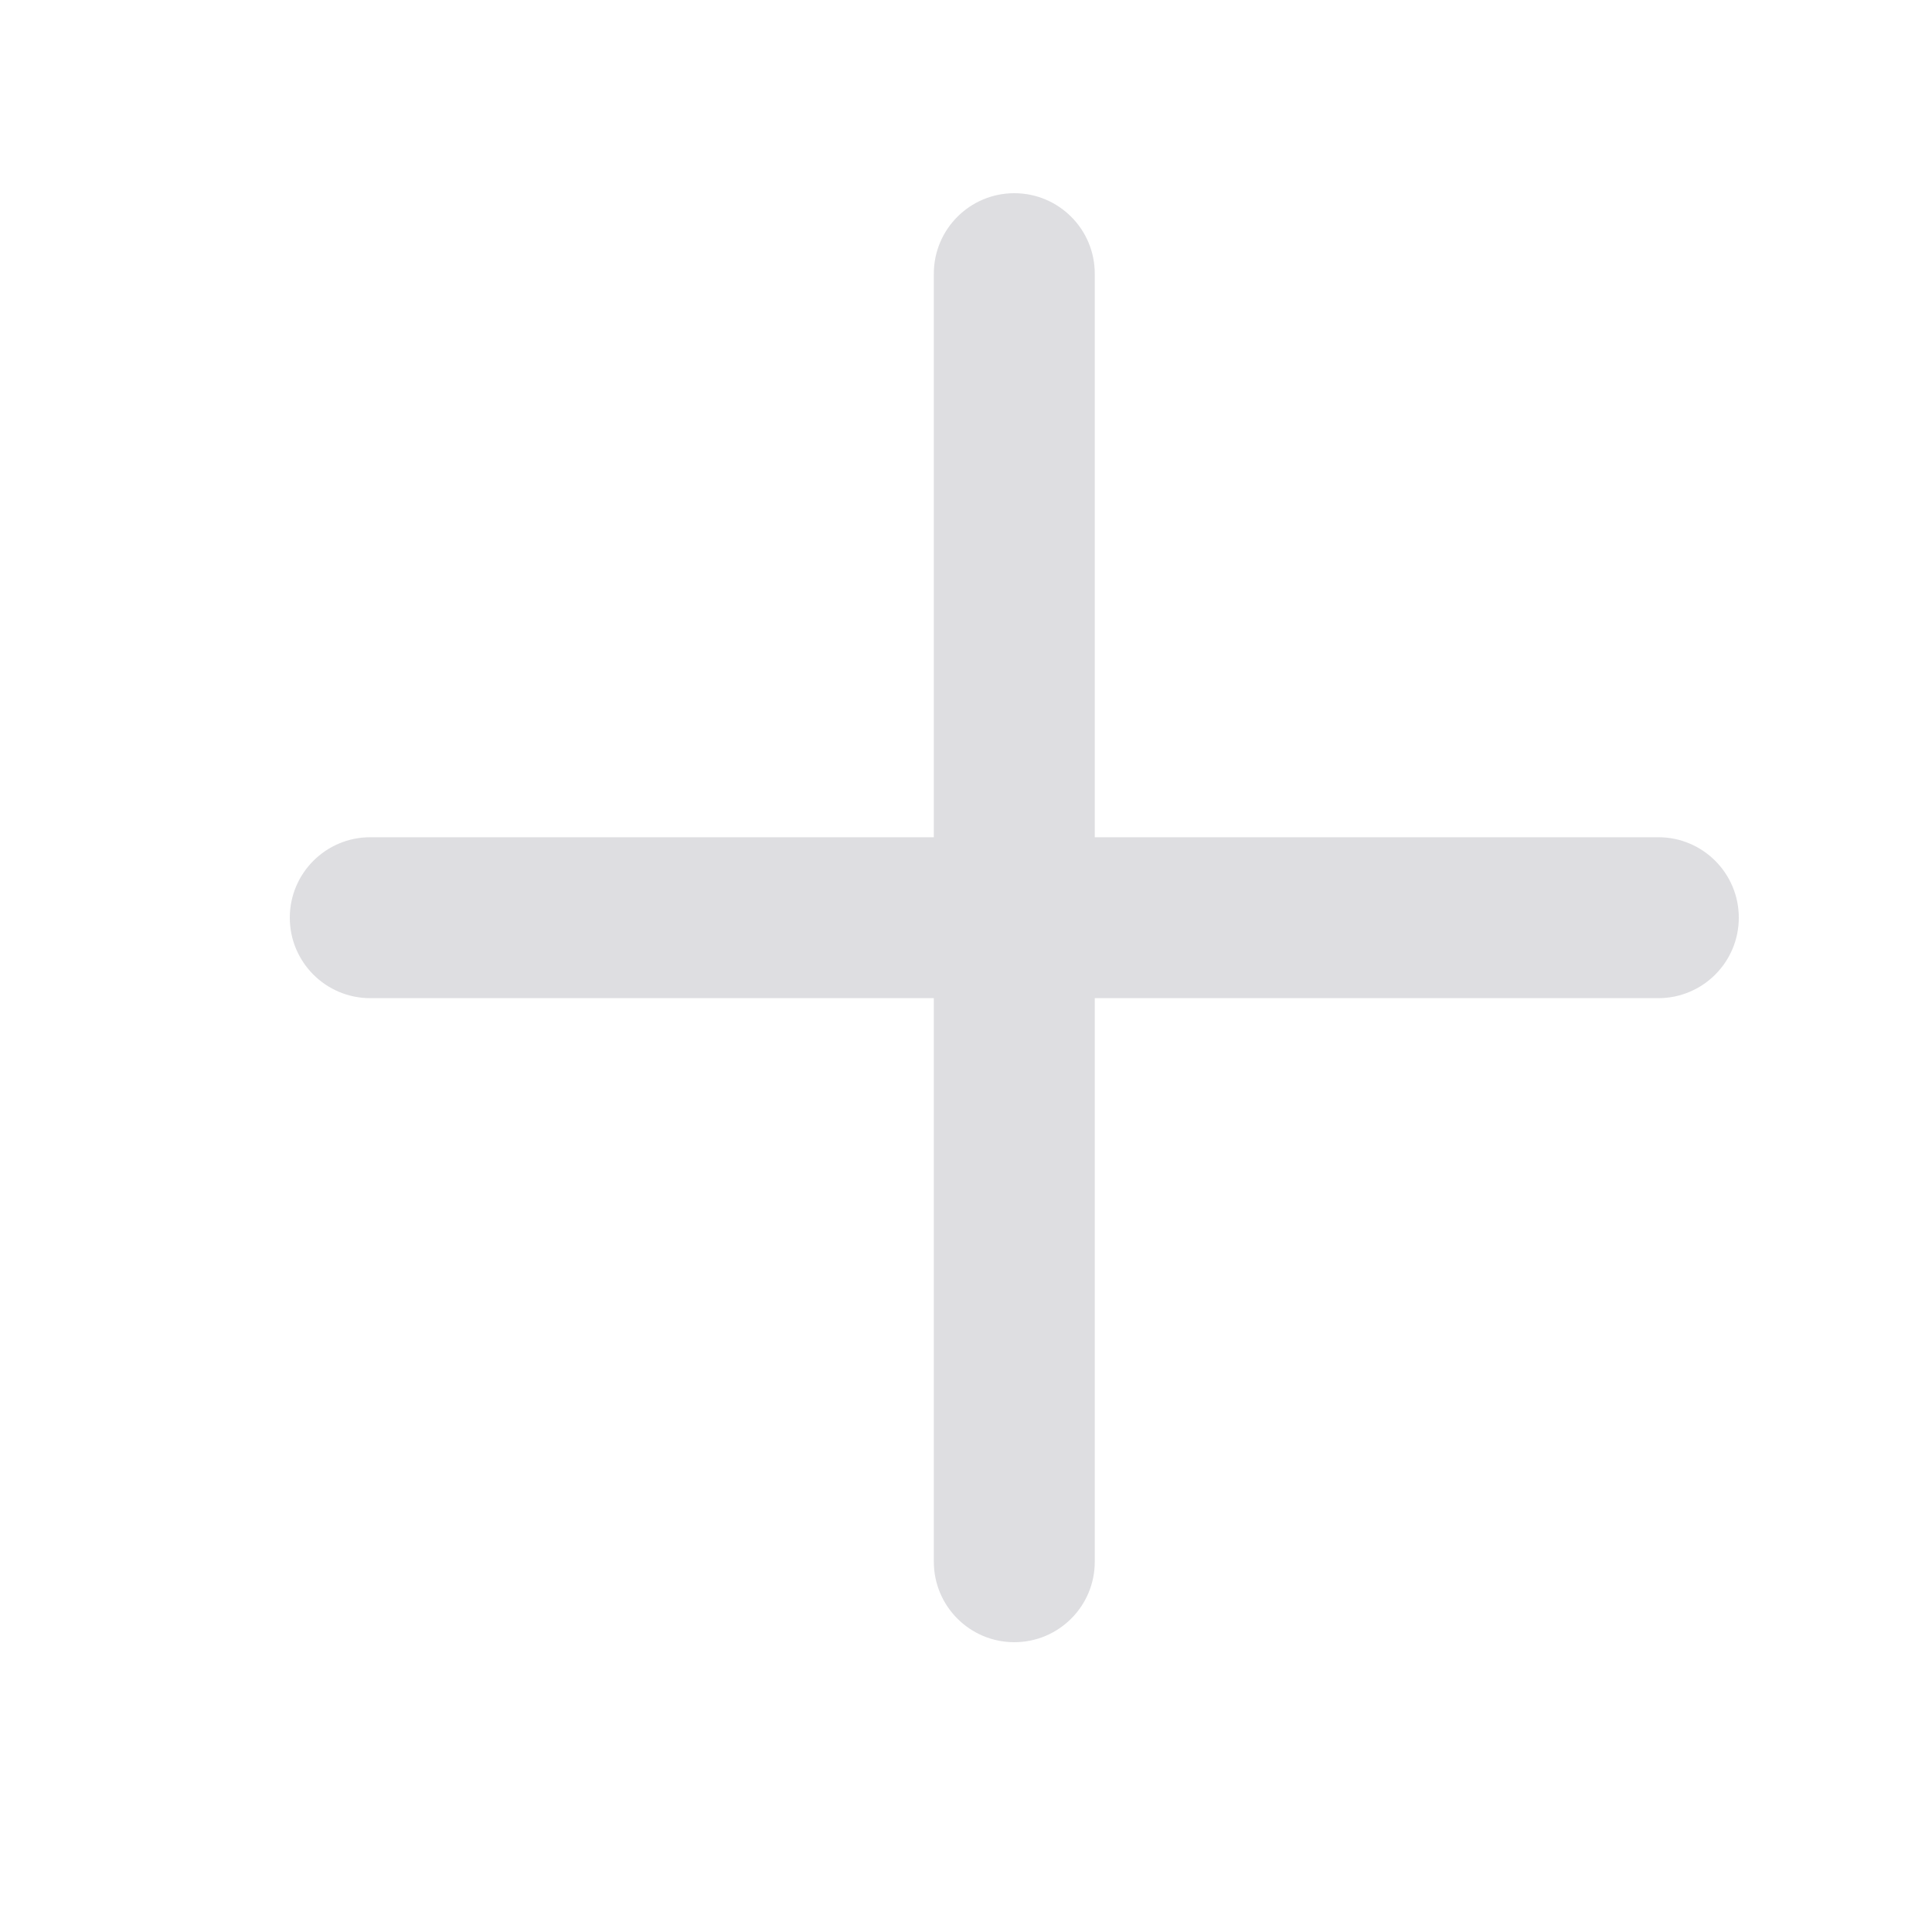 <svg width="20" height="20" viewBox="0 0 20 20" fill="none" xmlns="http://www.w3.org/2000/svg">
<path fill-rule="evenodd" clip-rule="evenodd" d="M10.5 2C10.96 2 11.333 2.373 11.333 2.833V8.667H17.167C17.627 8.667 18 9.04 18 9.5C18 9.96 17.627 10.333 17.167 10.333H11.333V16.167C11.333 16.627 10.96 17 10.5 17C10.04 17 9.667 16.627 9.667 16.167V10.333H3.833C3.373 10.333 3 9.96 3 9.5C3 9.04 3.373 8.667 3.833 8.667H9.667V2.833C9.667 2.373 10.04 2 10.5 2Z" fill="#DEDEE1"/>
</svg>
